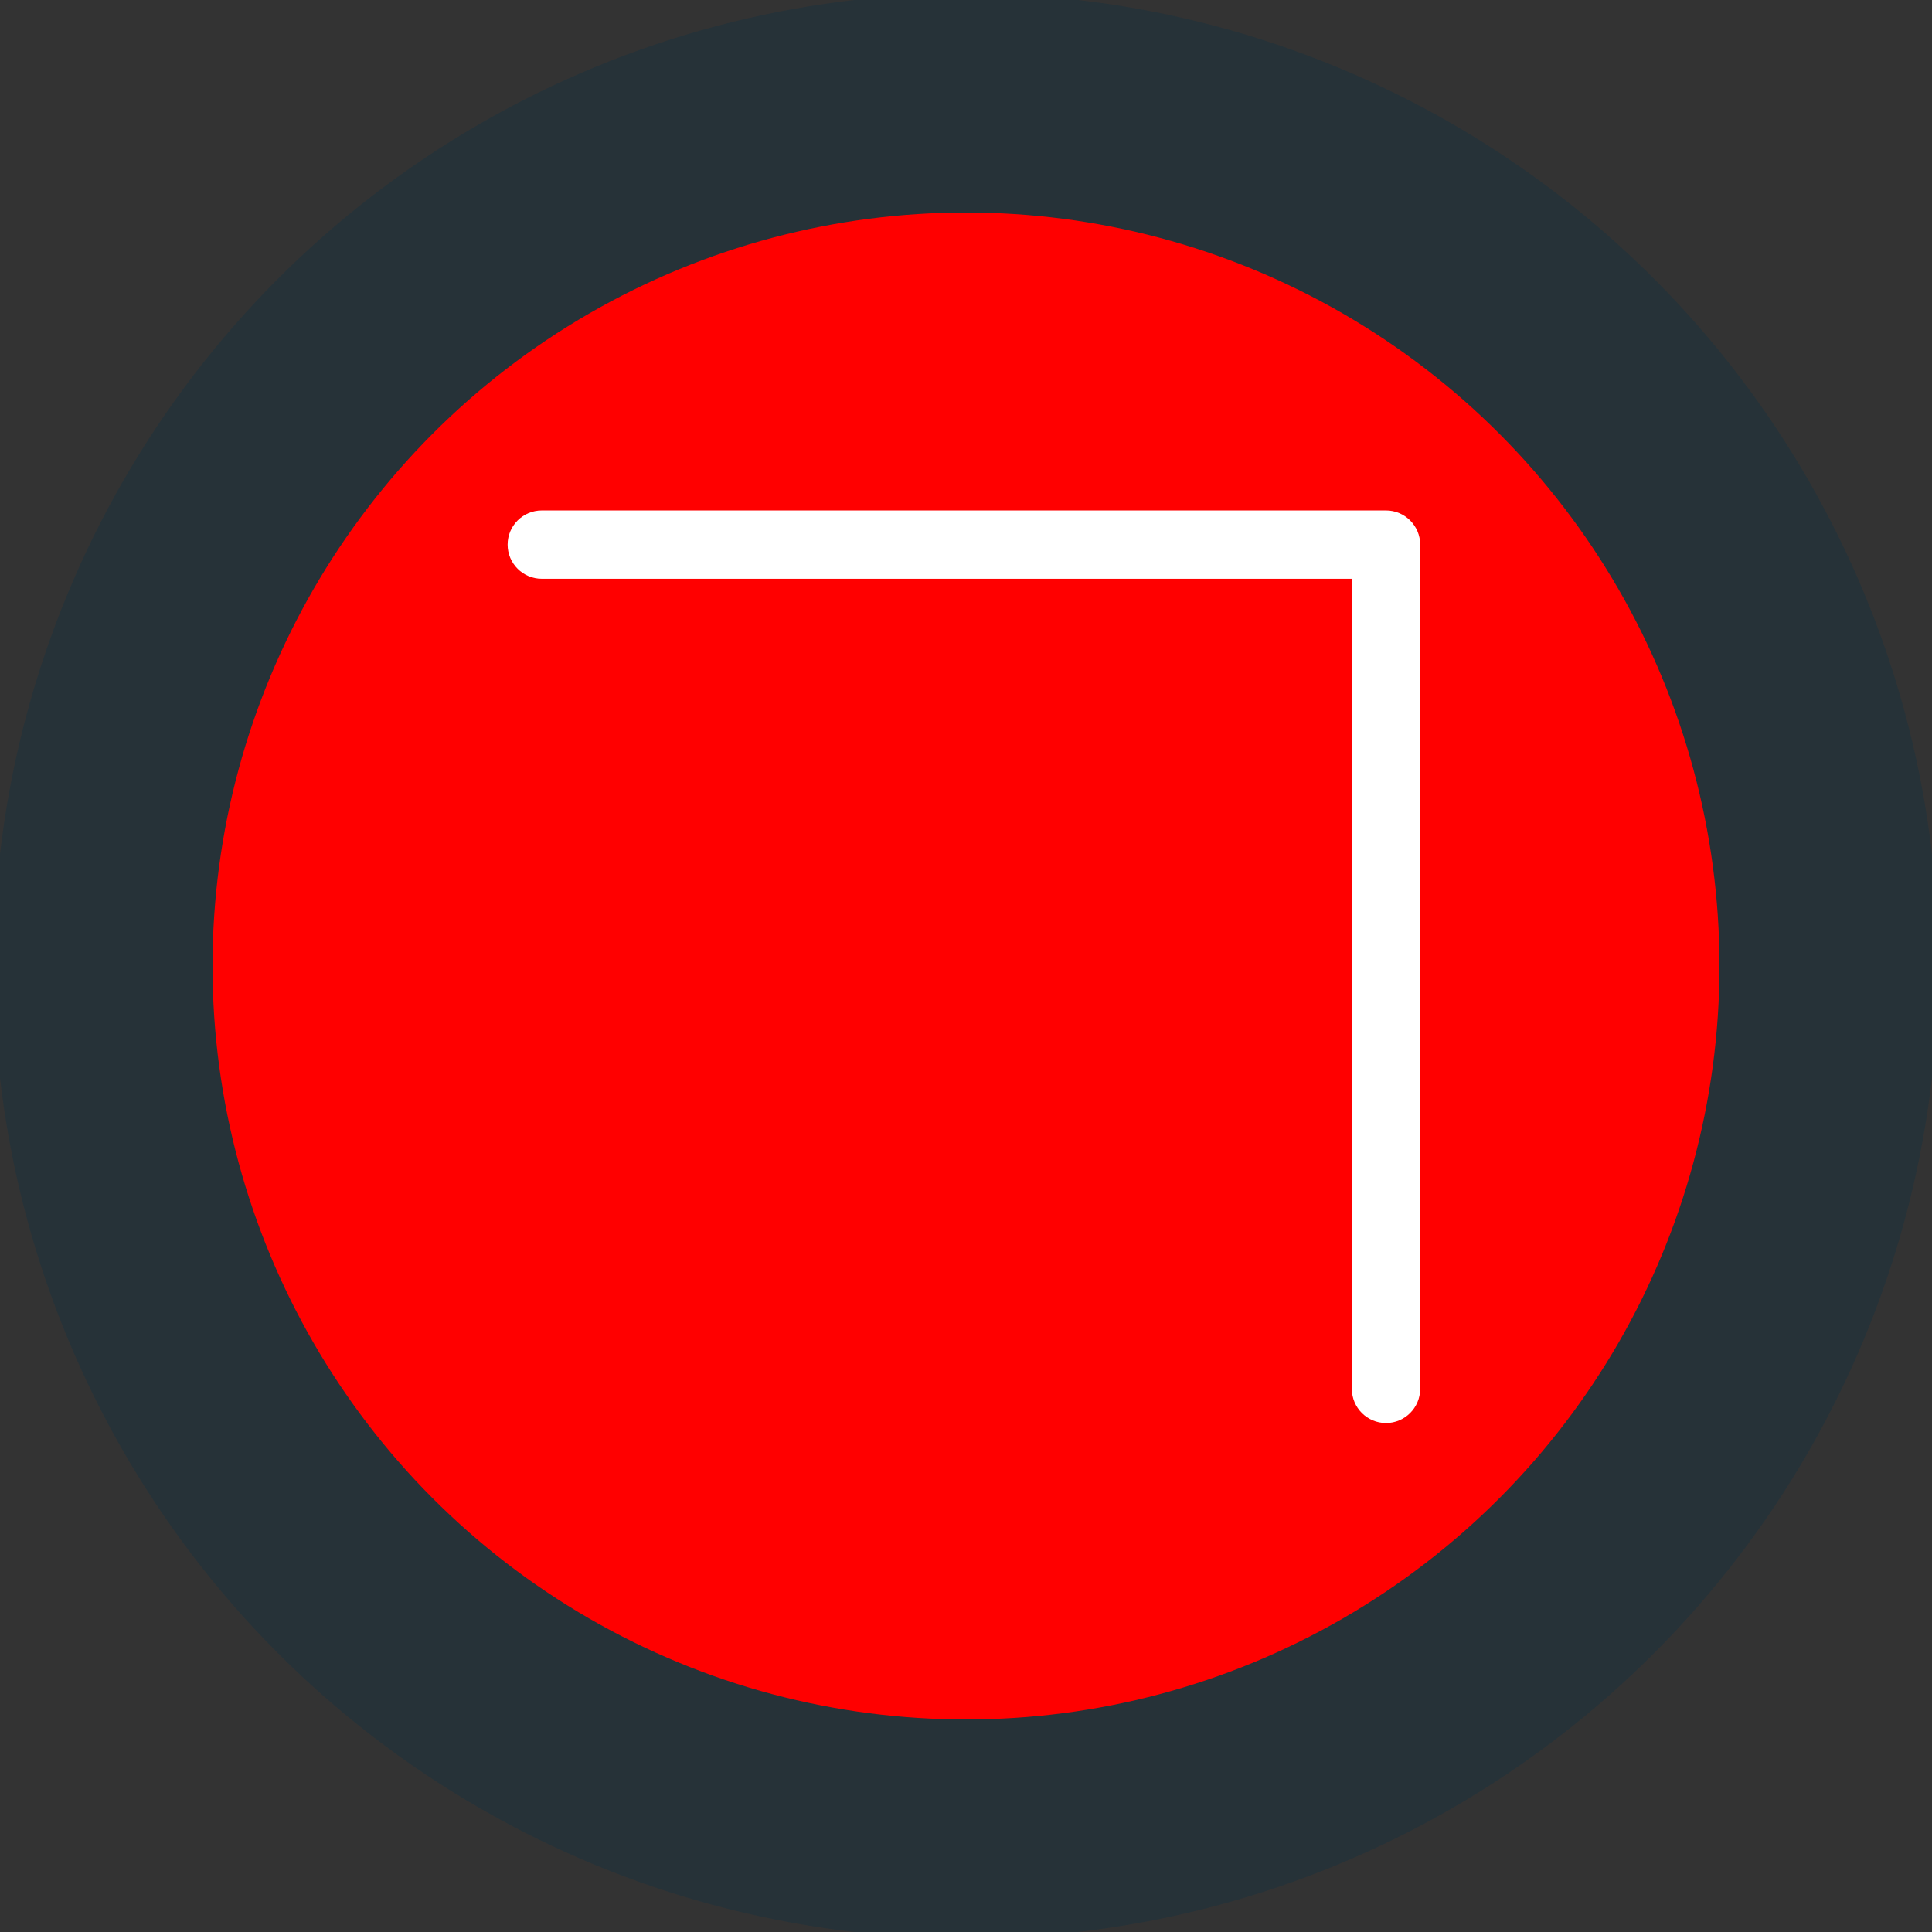 <?xml version="1.0" encoding="utf-8"?>
<!-- Generator: Adobe Illustrator 16.0.0, SVG Export Plug-In . SVG Version: 6.00 Build 0)  -->
<!DOCTYPE svg PUBLIC "-//W3C//DTD SVG 1.1//EN" "http://www.w3.org/Graphics/SVG/1.1/DTD/svg11.dtd">
<svg version="1.1" id="Capa_1" xmlns="http://www.w3.org/2000/svg" xmlns:xlink="http://www.w3.org/1999/xlink" x="0px" y="0px"
	 width="150px" height="150px" viewBox="0 0 150 150" enable-background="new 0 0 150 150" xml:space="preserve">
<rect x="0" y="0" width="150" height="150" fill="#333333" stroke="none"/>
<g>
	<circle fill="#263238" cx="75" cy="74.999" r="75.5"/>
</g>
<g>
	<circle fill="#FF0000" cx="75" cy="74.999" r="58.5"/>
</g>
<path fill="#FFFFFF" d="M110.263,42.284c0-1.464-1.187-2.652-2.652-2.652H42.062c-1.464,0-2.651,1.187-2.651,2.652
	c0,1.465,1.187,2.652,2.651,2.652h62.896v62.896c0,1.465,1.188,2.652,2.652,2.652c1.464,0,2.651-1.188,2.651-2.652L110.263,42.284
	L110.263,42.284L110.263,42.284z"/>
</svg>

